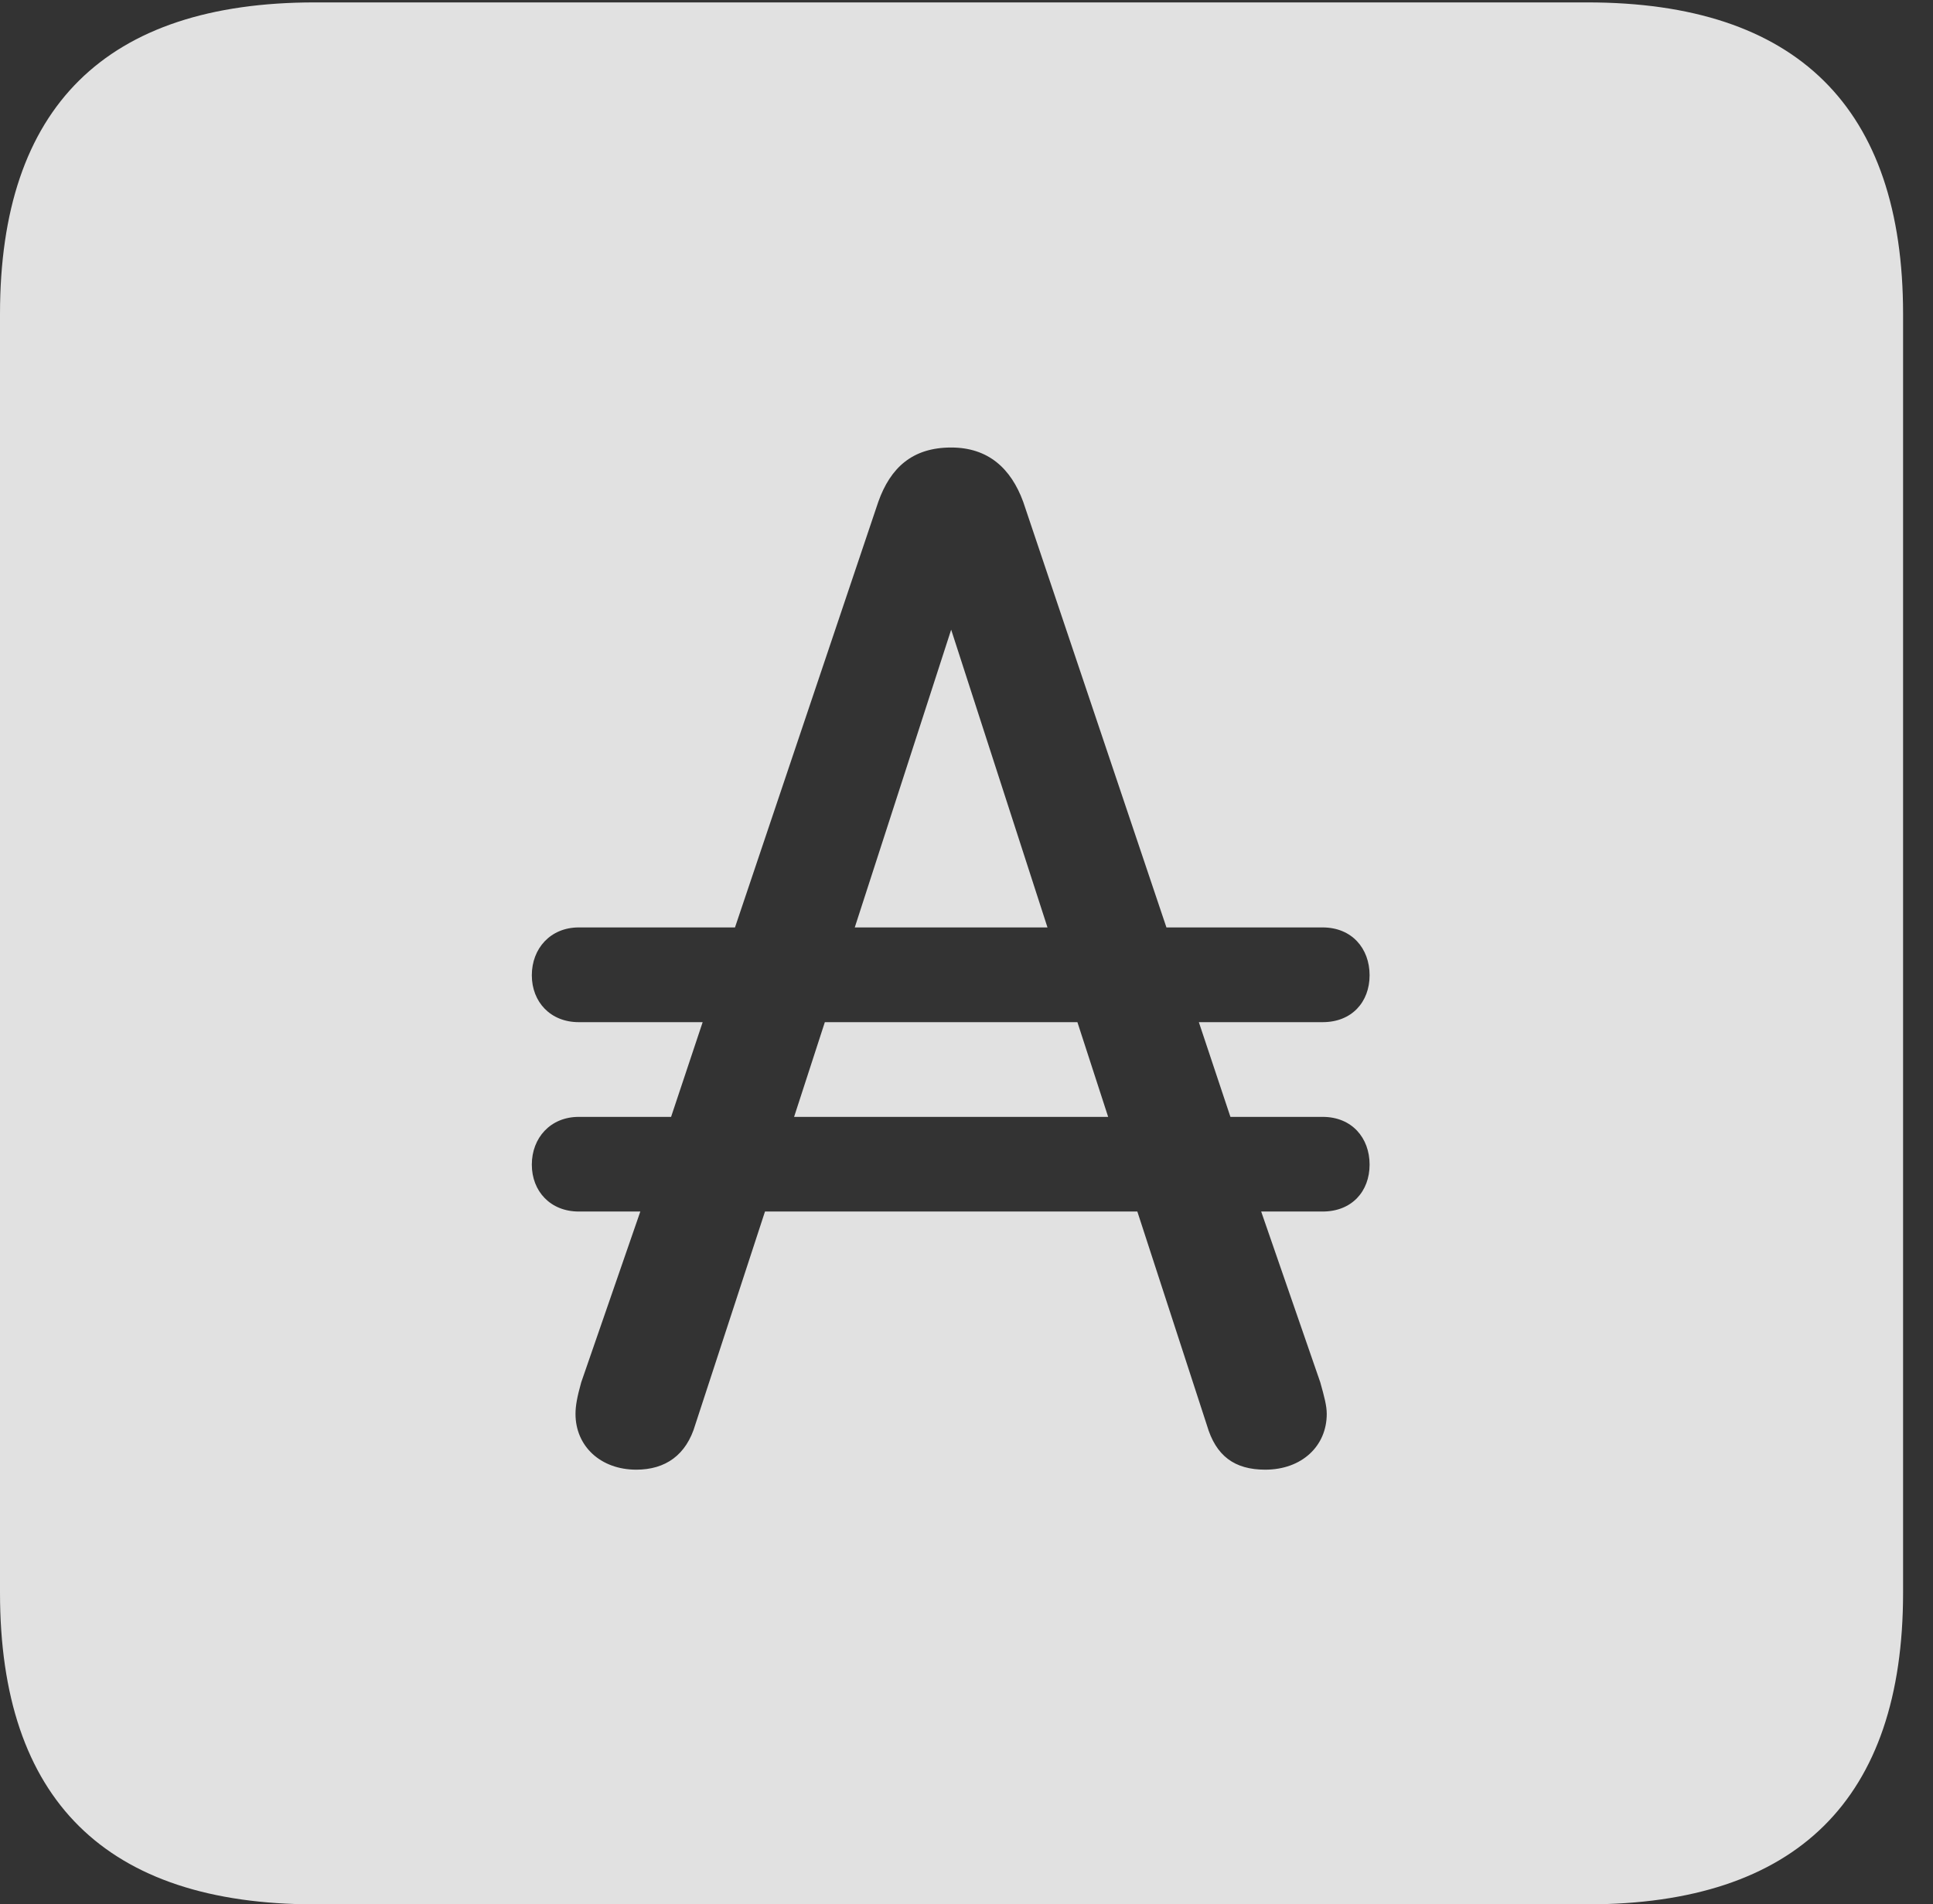 <?xml version="1.0" encoding="UTF-8"?>
<!--Generator: Apple Native CoreSVG 232.5-->
<!DOCTYPE svg
PUBLIC "-//W3C//DTD SVG 1.1//EN"
       "http://www.w3.org/Graphics/SVG/1.1/DTD/svg11.dtd">
<svg version="1.1" xmlns="http://www.w3.org/2000/svg" xmlns:xlink="http://www.w3.org/1999/xlink" width="23.32" height="22.979">
 <rect width="100%" height="100%" fill="#333333" stroke="none"/>
 <g>
  <rect height="22.979" opacity="0" width="23.32" x="0" y="0"/>
  <path d="M22.959 3.789L22.959 19.219C22.959 21.709 21.68 22.979 19.15 22.979L3.799 22.979C1.279 22.979 0 21.719 0 19.219L0 3.789C0 1.289 1.279 0.029 3.799 0.029L19.15 0.029C21.68 0.029 22.959 1.299 22.959 3.789ZM10.596 6.055L8.867 11.191L6.982 11.191C6.641 11.191 6.416 11.445 6.416 11.768C6.416 12.09 6.641 12.334 6.982 12.334L8.477 12.334L8.096 13.477L6.982 13.477C6.641 13.477 6.416 13.73 6.416 14.053C6.416 14.375 6.641 14.619 6.982 14.619L7.725 14.619L7.012 16.68C6.963 16.855 6.943 16.963 6.943 17.061C6.943 17.451 7.246 17.734 7.676 17.734C8.027 17.734 8.281 17.559 8.389 17.188L9.229 14.619L13.721 14.619L14.56 17.197C14.668 17.568 14.893 17.734 15.264 17.734C15.703 17.734 16.006 17.451 16.006 17.061C16.006 16.963 15.977 16.855 15.928 16.68L15.215 14.619L15.957 14.619C16.309 14.619 16.523 14.375 16.523 14.053C16.523 13.73 16.309 13.477 15.957 13.477L14.844 13.477L14.463 12.334L15.957 12.334C16.309 12.334 16.523 12.09 16.523 11.768C16.523 11.445 16.309 11.191 15.957 11.191L14.072 11.191L12.344 6.055C12.197 5.654 11.924 5.4 11.475 5.4C11.006 5.4 10.742 5.645 10.596 6.055ZM13.369 13.477L9.58 13.477L9.951 12.334L12.998 12.334ZM12.637 11.191L10.312 11.191L11.475 7.598Z" fill="#ffffff" fill-opacity="0.85"/>
 </g>
</svg>
